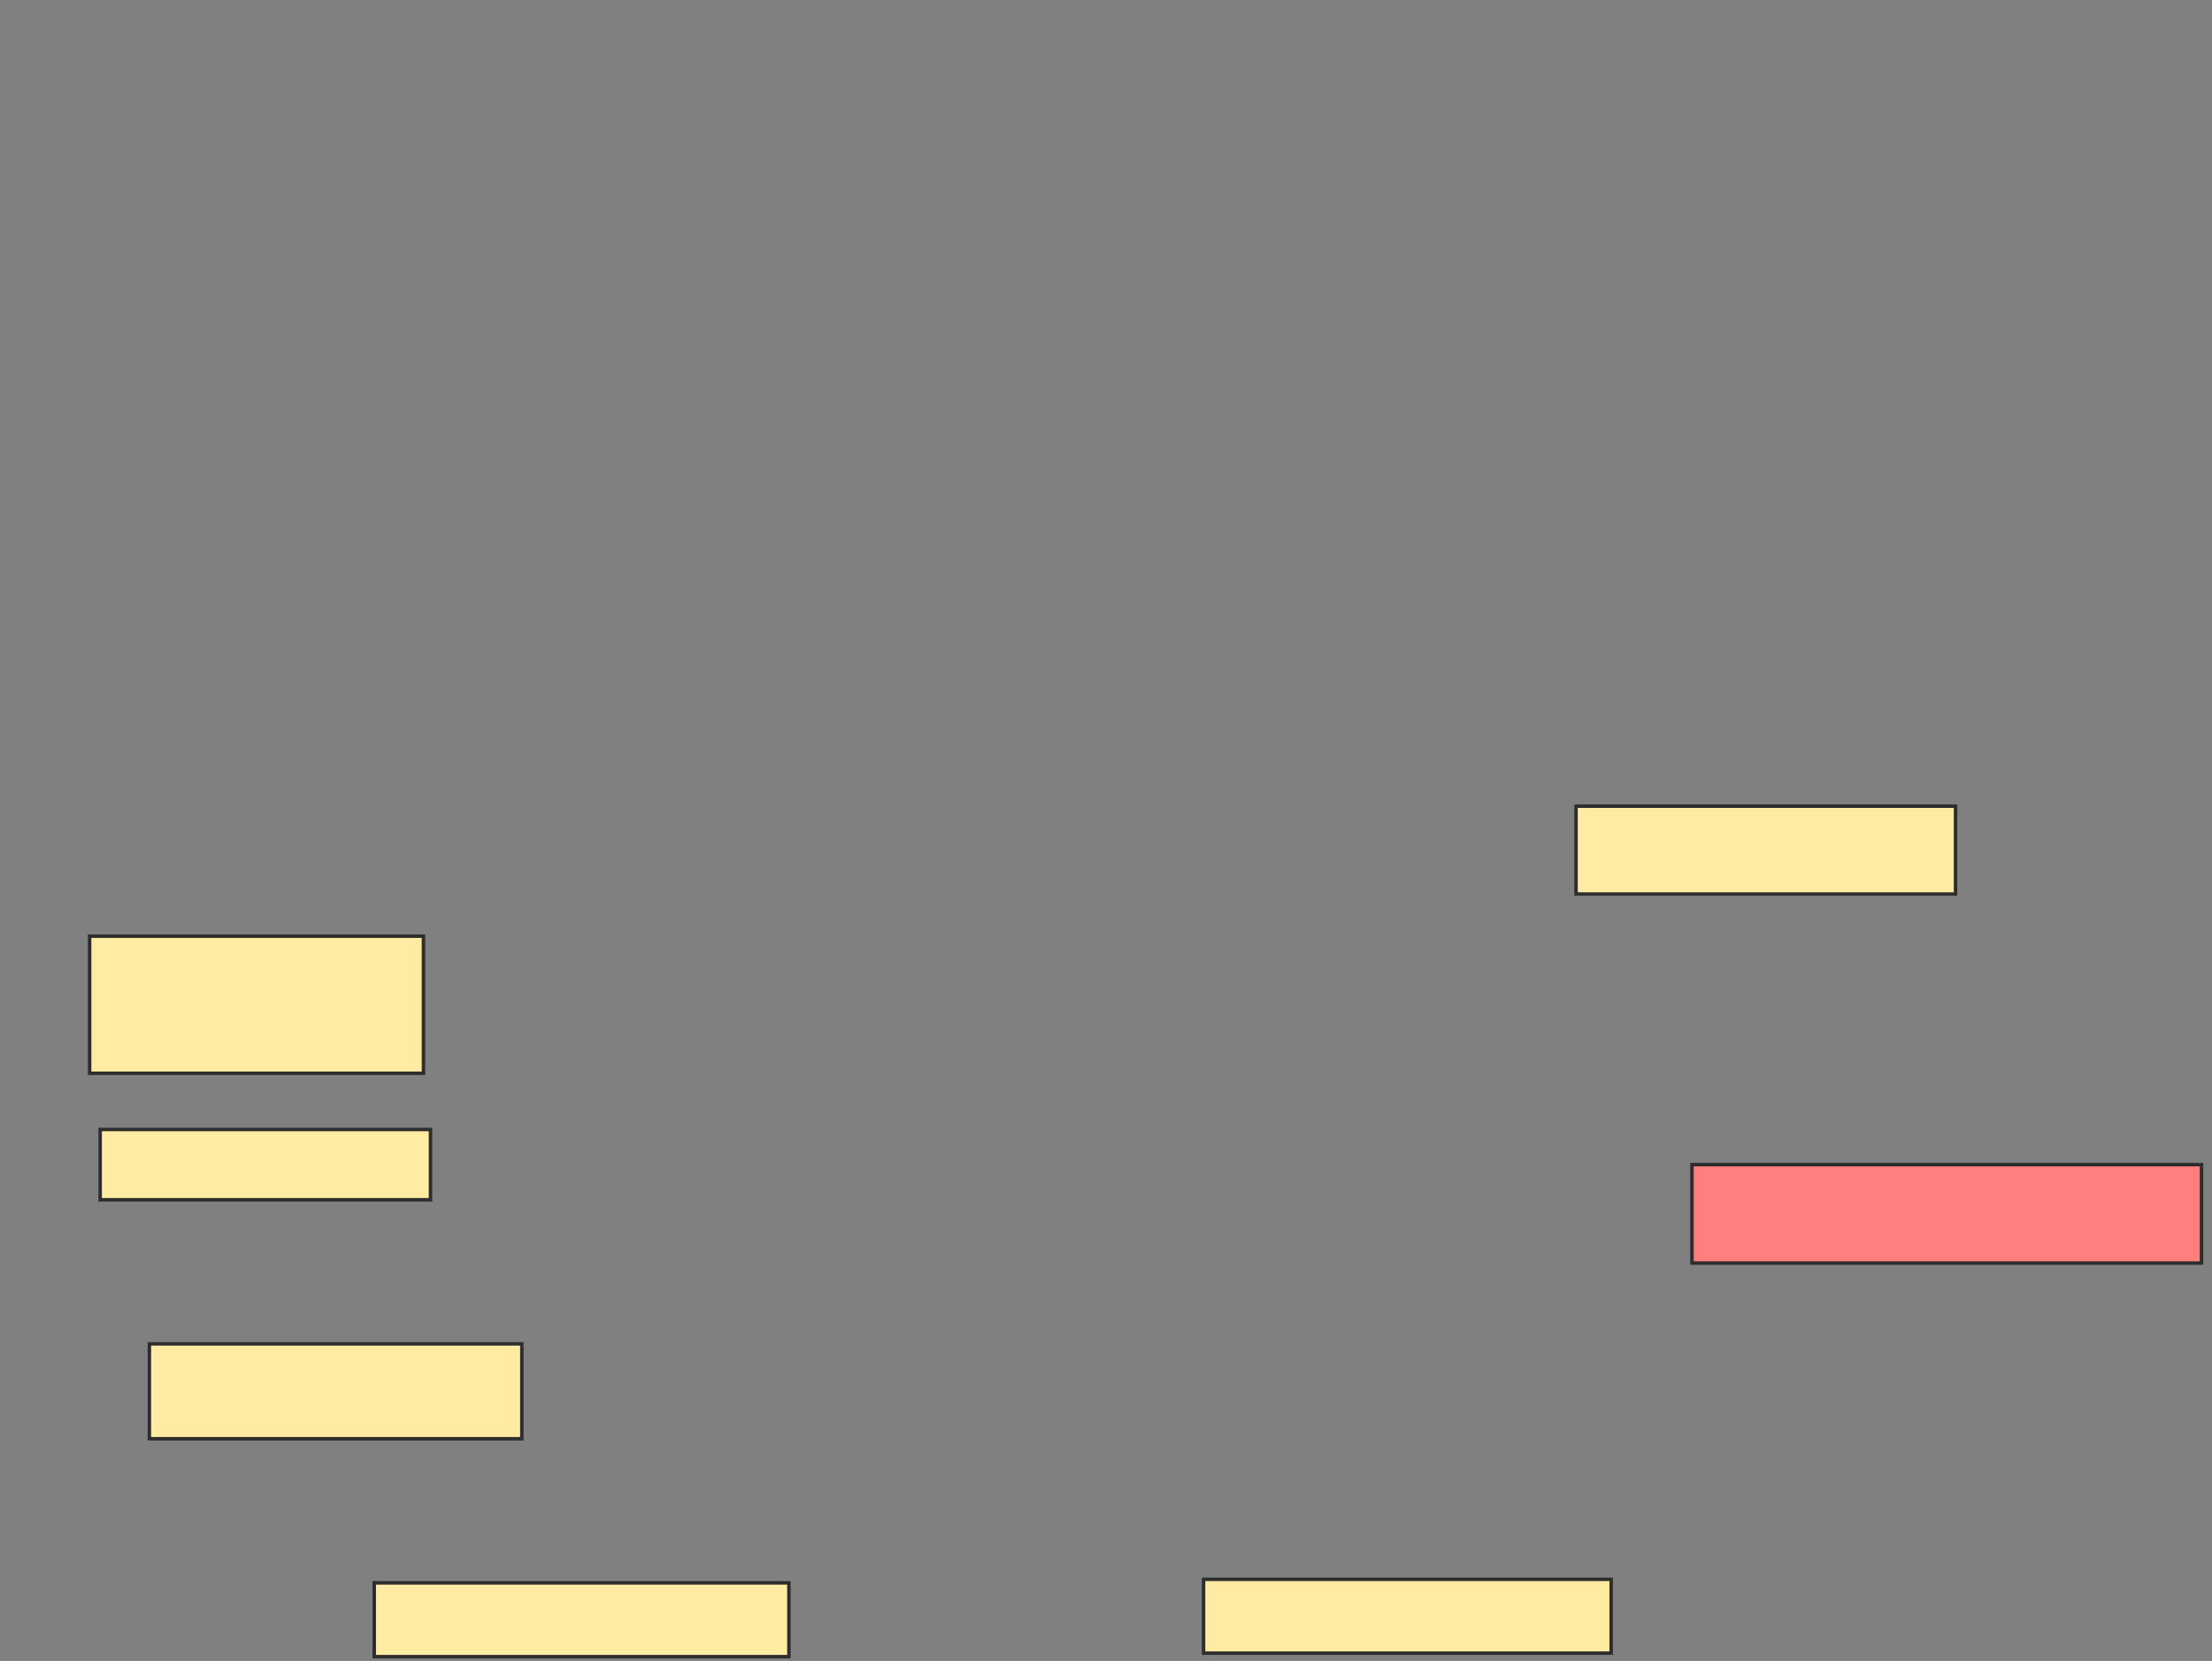 <svg height="479" width="638" xmlns="http://www.w3.org/2000/svg">
 <rect width="100%" height="100%" fill="#808080" stroke="none"/>
 <!-- Created with Image Occlusion Enhanced -->
 <g>
  <title>Labels</title>
 </g>
 <g>
  <title>Masks</title>
  <rect fill="#FFEBA2" height="25.338" id="ef5af753461543599ecb6aacb0045e3a-ao-1" stroke="#2D2D2D" width="109.459" x="454.568" y="232.486"/>
  <rect class="qshape" fill="#FF7E7E" height="28.378" id="ef5af753461543599ecb6aacb0045e3a-ao-2" stroke="#2D2D2D" width="146.959" x="488.013" y="335.865"/>
  <rect fill="#FFEBA2" height="21.284" id="ef5af753461543599ecb6aacb0045e3a-ao-3" stroke="#2D2D2D" width="117.568" x="347.135" y="455.459"/>
  <rect fill="#FFEBA2" height="21.284" id="ef5af753461543599ecb6aacb0045e3a-ao-4" stroke="#2D2D2D" width="119.595" x="107.946" y="456.473"/>
  <rect fill="#FFEBA2" height="27.365" id="ef5af753461543599ecb6aacb0045e3a-ao-5" stroke="#2D2D2D" width="107.432" x="43.081" y="387.554"/>
  <rect fill="#FFEBA2" height="20.27" id="ef5af753461543599ecb6aacb0045e3a-ao-6" stroke="#2D2D2D" width="95.27" x="28.892" y="325.73"/>
  <rect fill="#FFEBA2" height="39.527" id="ef5af753461543599ecb6aacb0045e3a-ao-7" stroke="#2D2D2D" width="96.284" x="25.851" y="269.986"/>
 </g>
</svg>